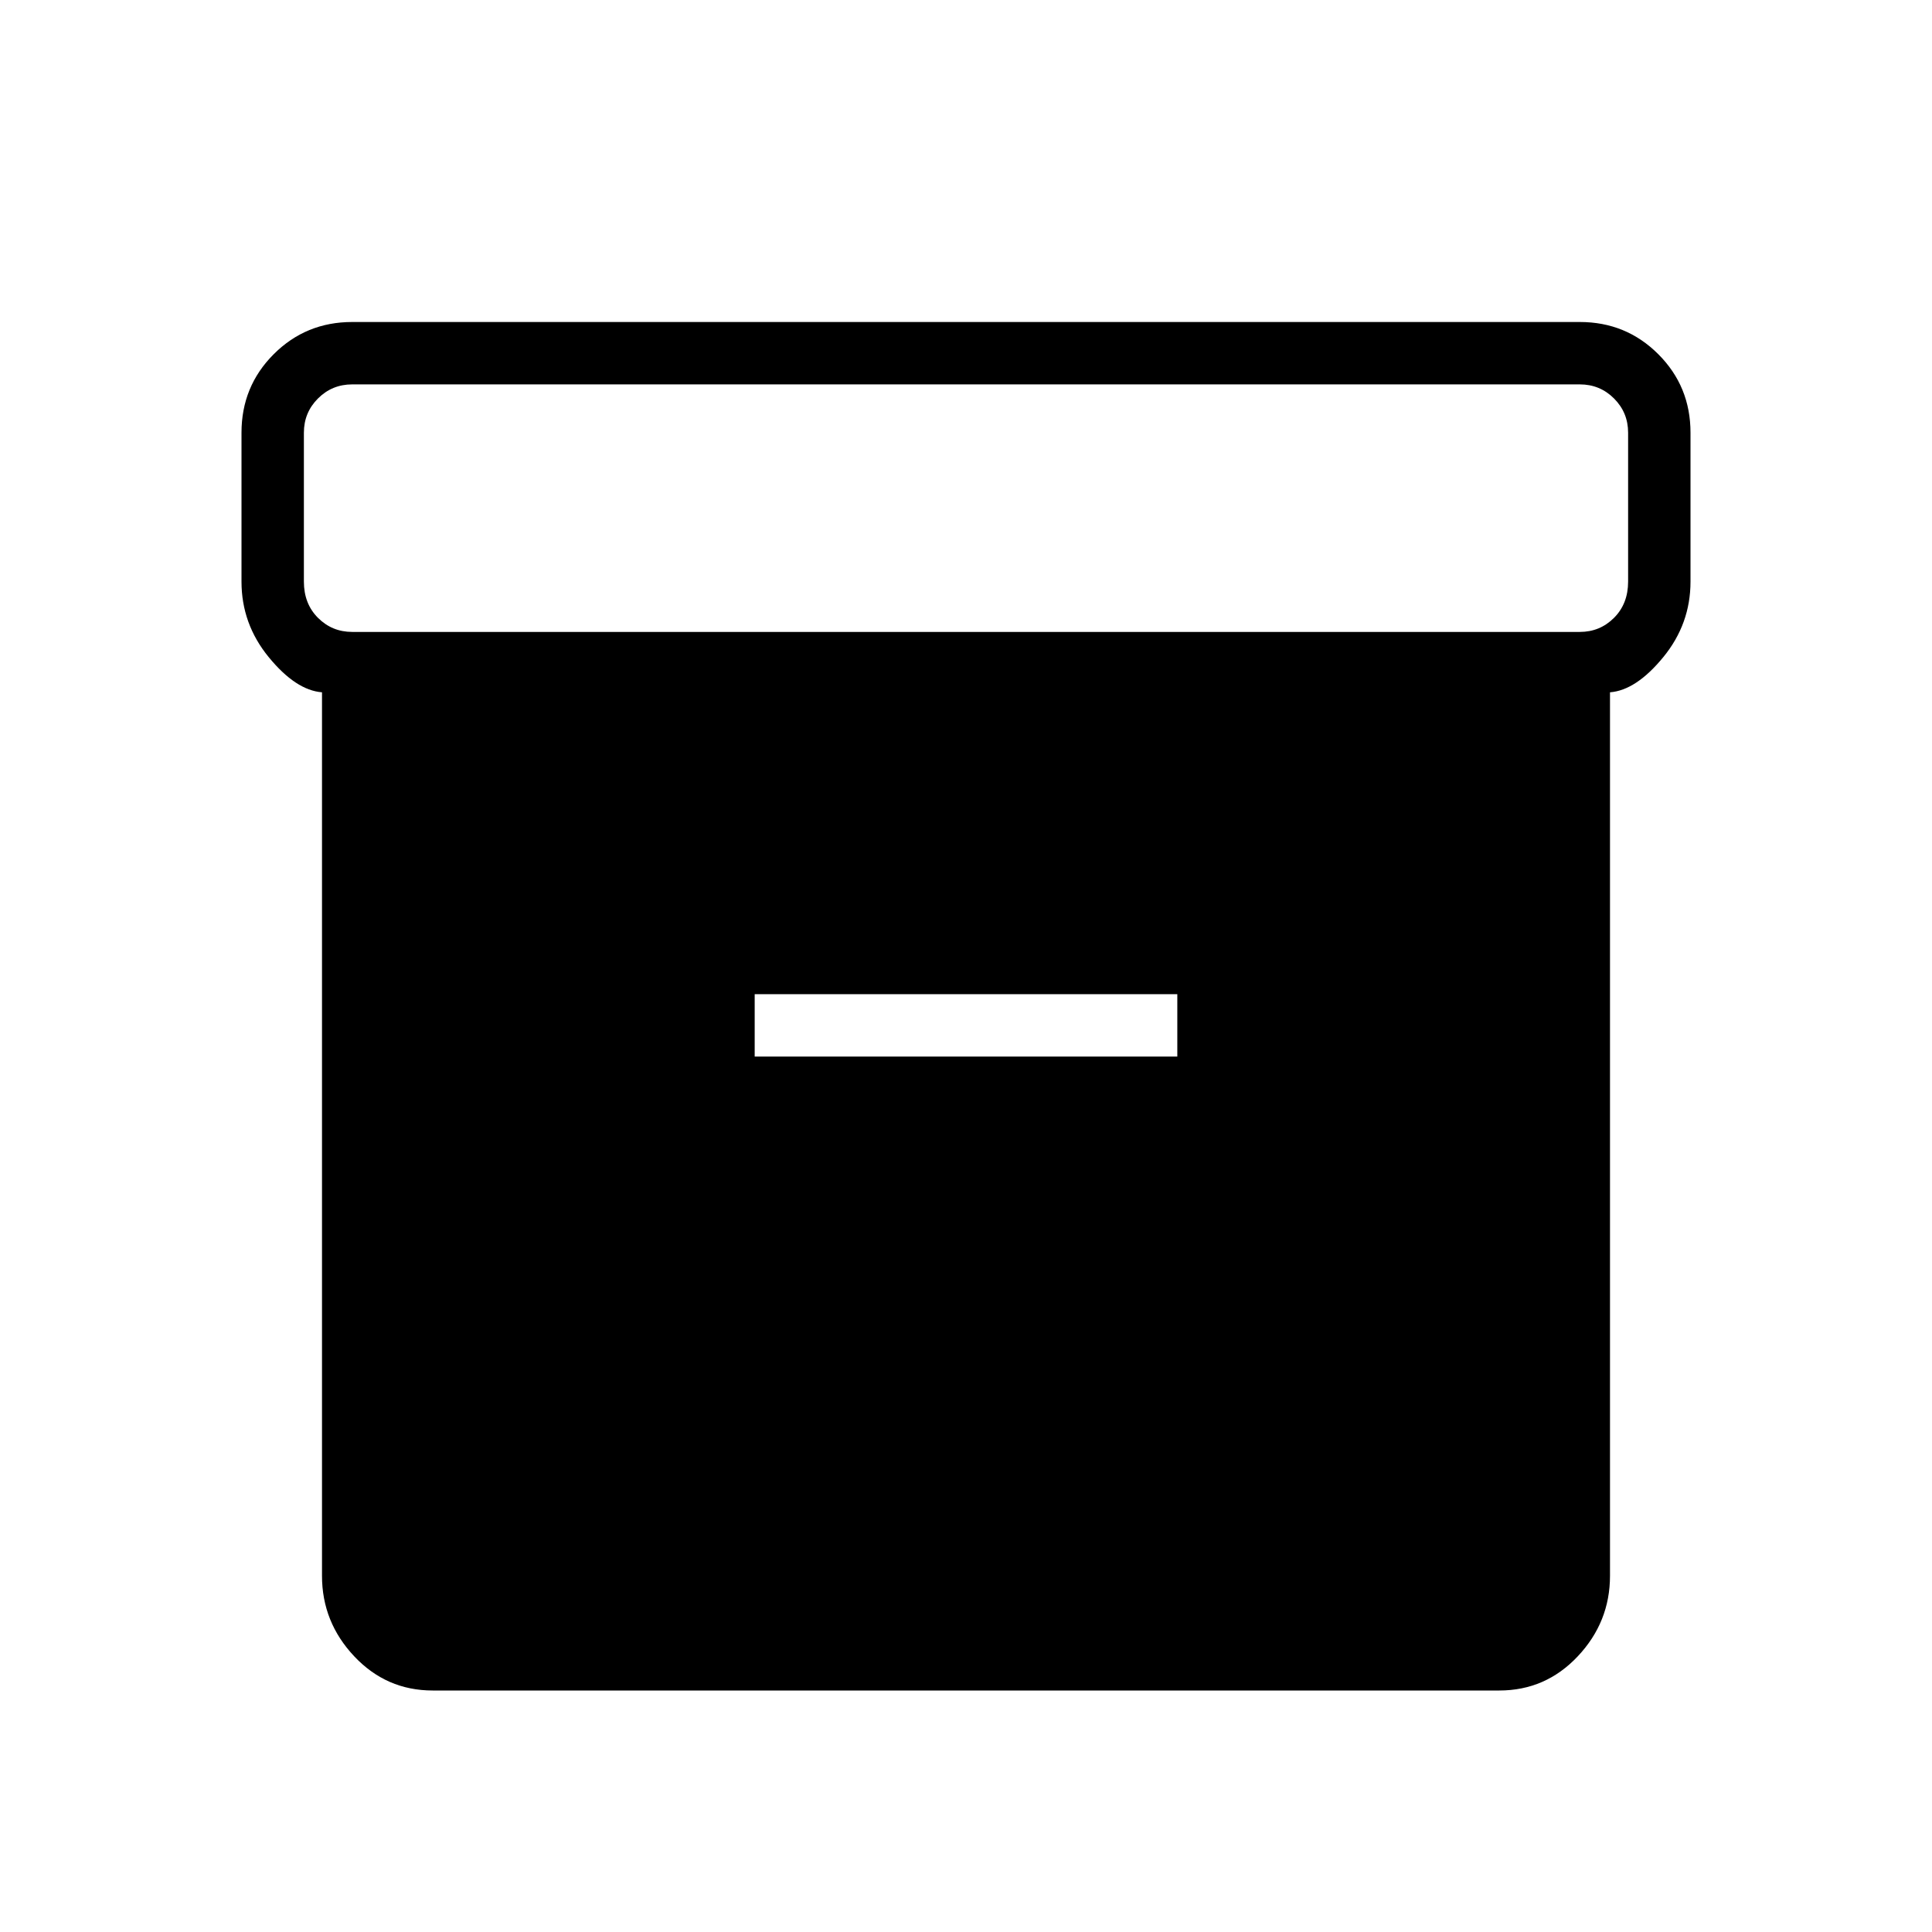 <svg xmlns="http://www.w3.org/2000/svg" width="48" height="48"><path d="M8 39.15V17.2q-.65-.05-1.325-.875Q6 15.5 6 14.45v-3.7q0-1.15.8-1.95T8.75 8h30.5q1.15 0 1.95.8t.8 1.95v3.7q0 1.05-.675 1.875T40 17.2v21.95q0 1.15-.8 2-.8.85-1.95.85h-26.5q-1.15 0-1.95-.85t-.8-2zM39.25 15.7q.5 0 .85-.35t.35-.9v-3.7q0-.5-.35-.85t-.85-.35H8.75q-.5 0-.85.35t-.35.85v3.7q0 .55.35.9t.85.35zm-20.5 10.55h10.5V24.7h-10.5z"/></svg>